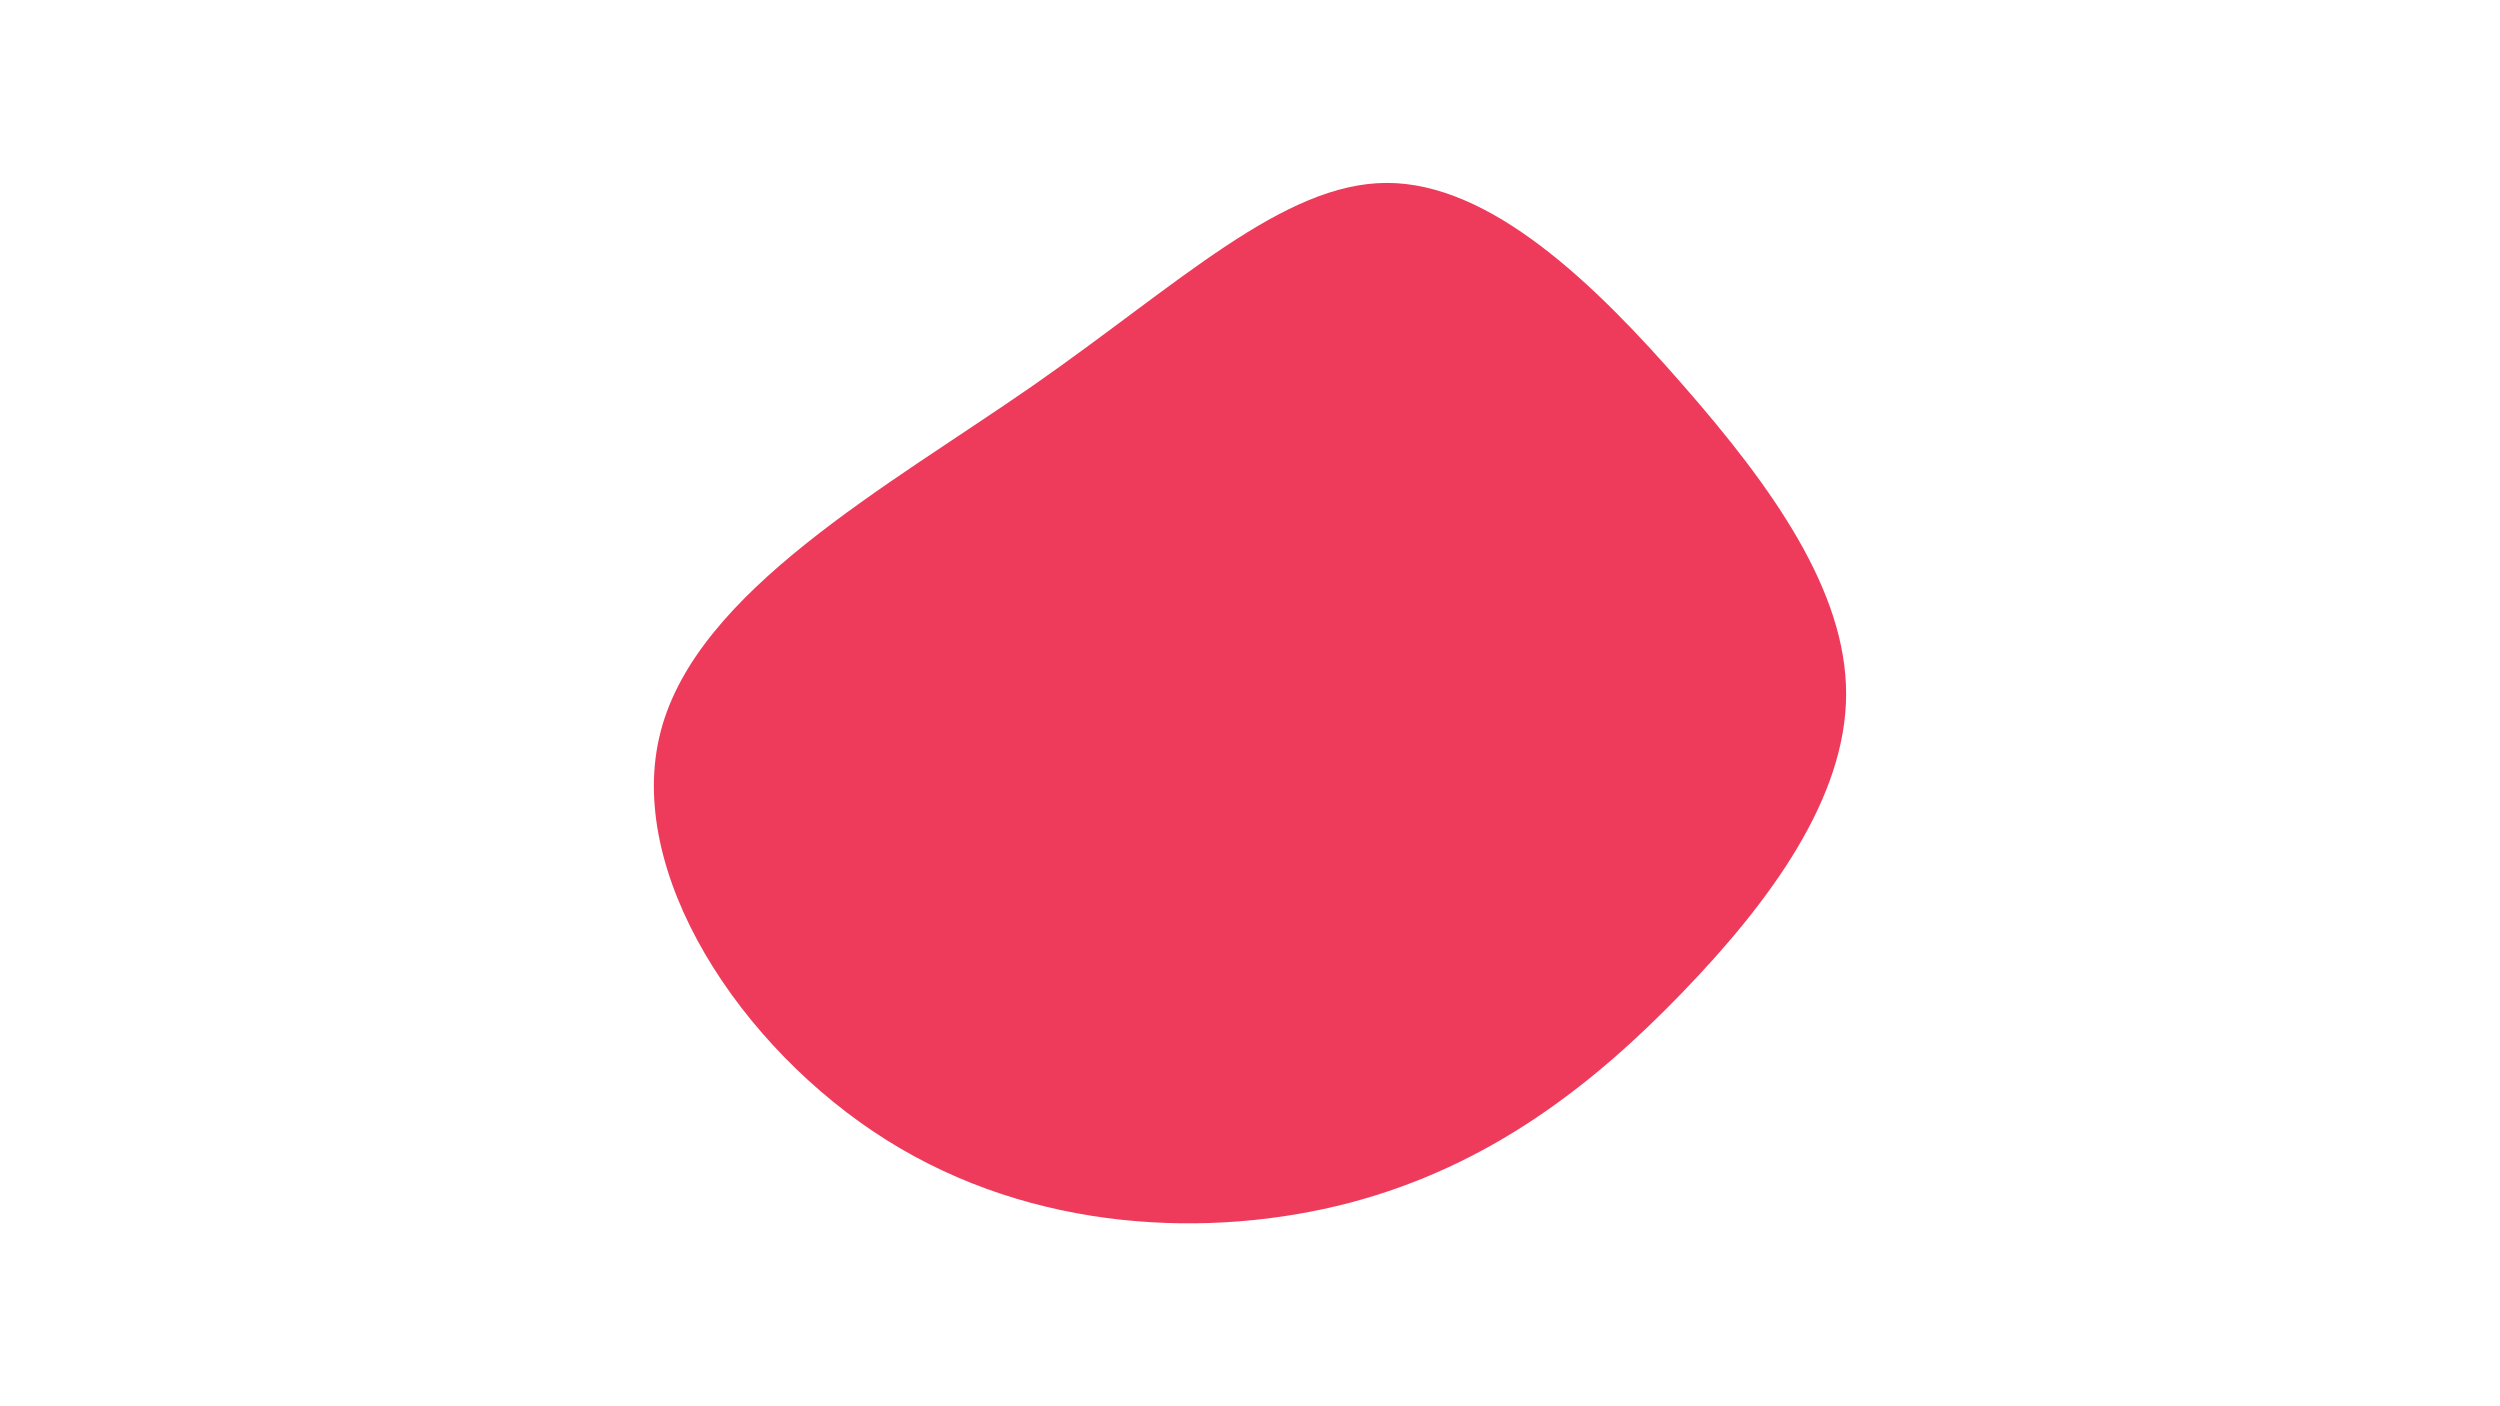 <svg id="visual" viewBox="0 0 960 540" width="960" height="540" xmlns="http://www.w3.org/2000/svg" xmlns:xlink="http://www.w3.org/1999/xlink" version="1.1"><g transform="translate(532.514 266.735)"><path d="M113.8 -118.8C148 -79.7 176.5 -39.8 176.4 -0.1C176.3 39.6 147.5 79.2 113.4 114.5C79.2 149.9 39.6 180.9 -14.1 195.1C-67.9 209.2 -135.8 206.4 -192 171.1C-248.3 135.8 -292.9 67.9 -278.8 14.1C-264.8 -39.8 -192.1 -79.6 -135.8 -118.7C-79.6 -157.9 -39.8 -196.4 0 -196.5C39.8 -196.5 79.7 -158 113.8 -118.8" fill="#EE3B5B"></path></g></svg>